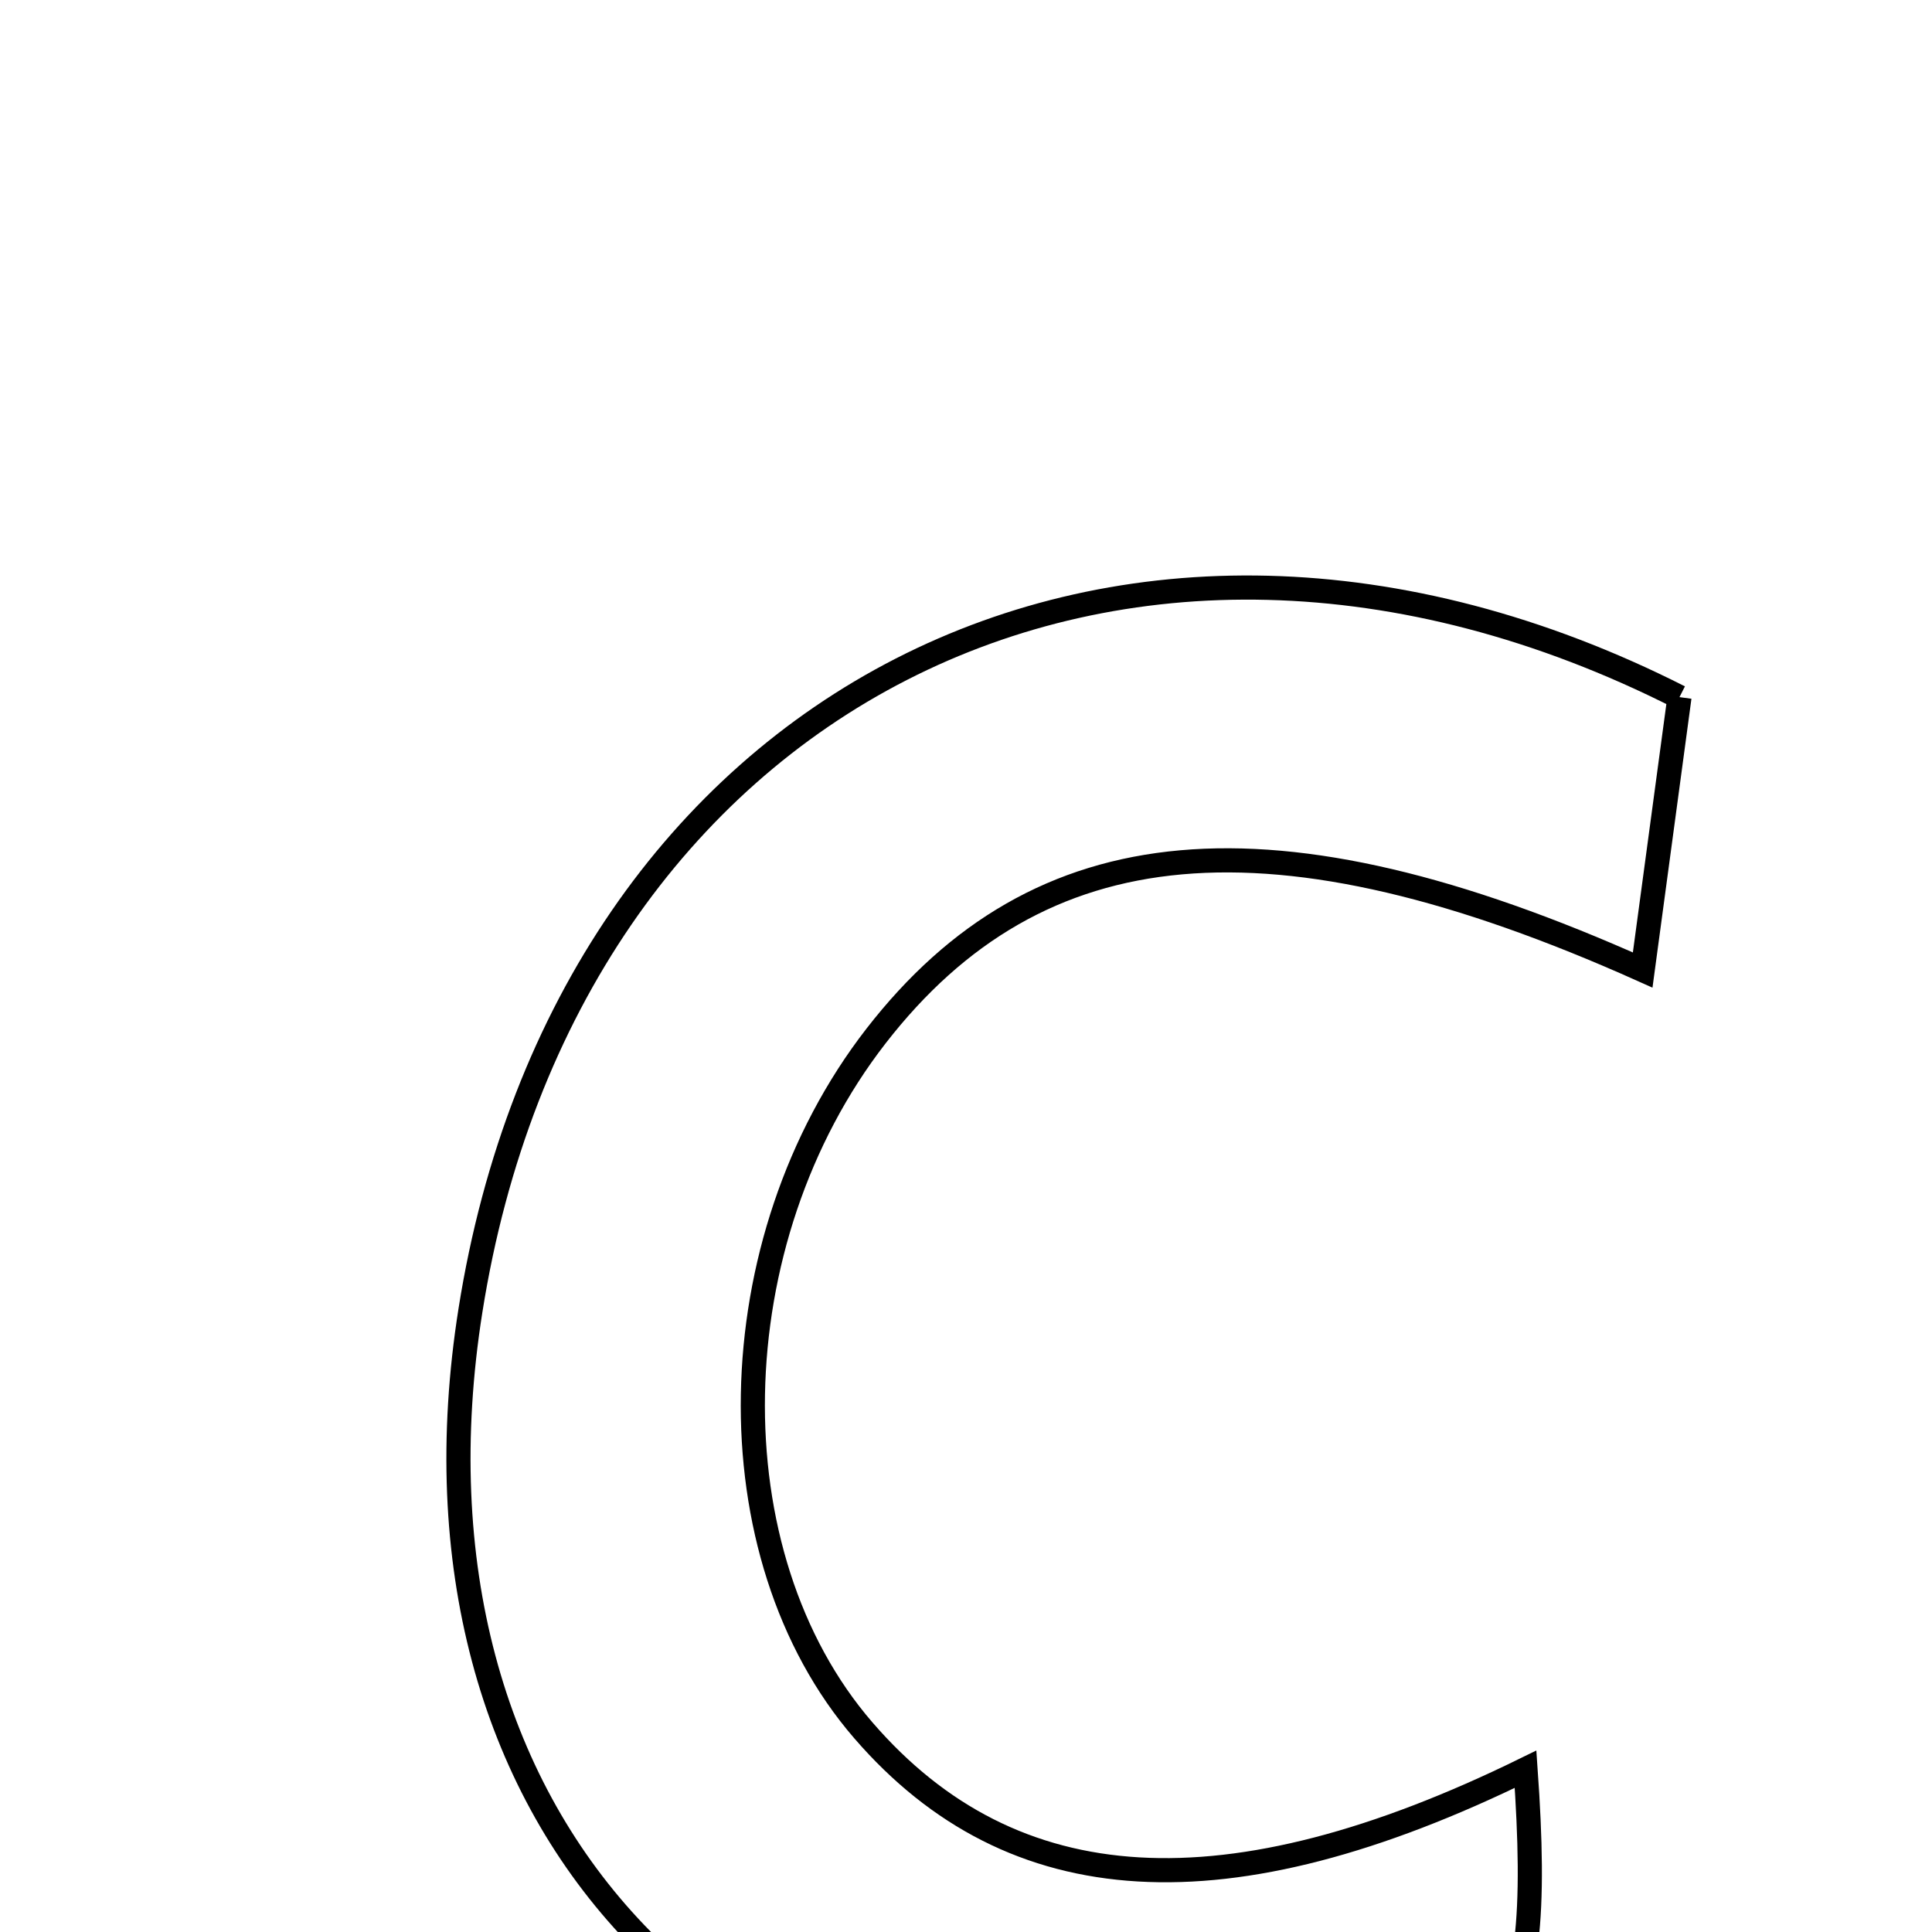 <svg xmlns="http://www.w3.org/2000/svg" viewBox="0.0 0.0 24.0 24.0" height="200px" width="200px"><path fill="none" stroke="black" stroke-width=".3" stroke-opacity="1.0"  filling="0" d="M20.863 8.66 C20.72 9.721 20.568 10.852 20.406 12.05 C15.801 9.986 12.897 10.273 10.882 12.87 C8.905 15.419 8.834 19.308 10.725 21.495 C12.579 23.64 15.244 23.796 18.951 21.978 C19.2 25.508 18.668 26.156 15.281 26.452 C8.955 27.004 4.847 22.575 5.844 16.279 C7.041 8.717 13.914 5.14 20.863 8.66"></path></svg>